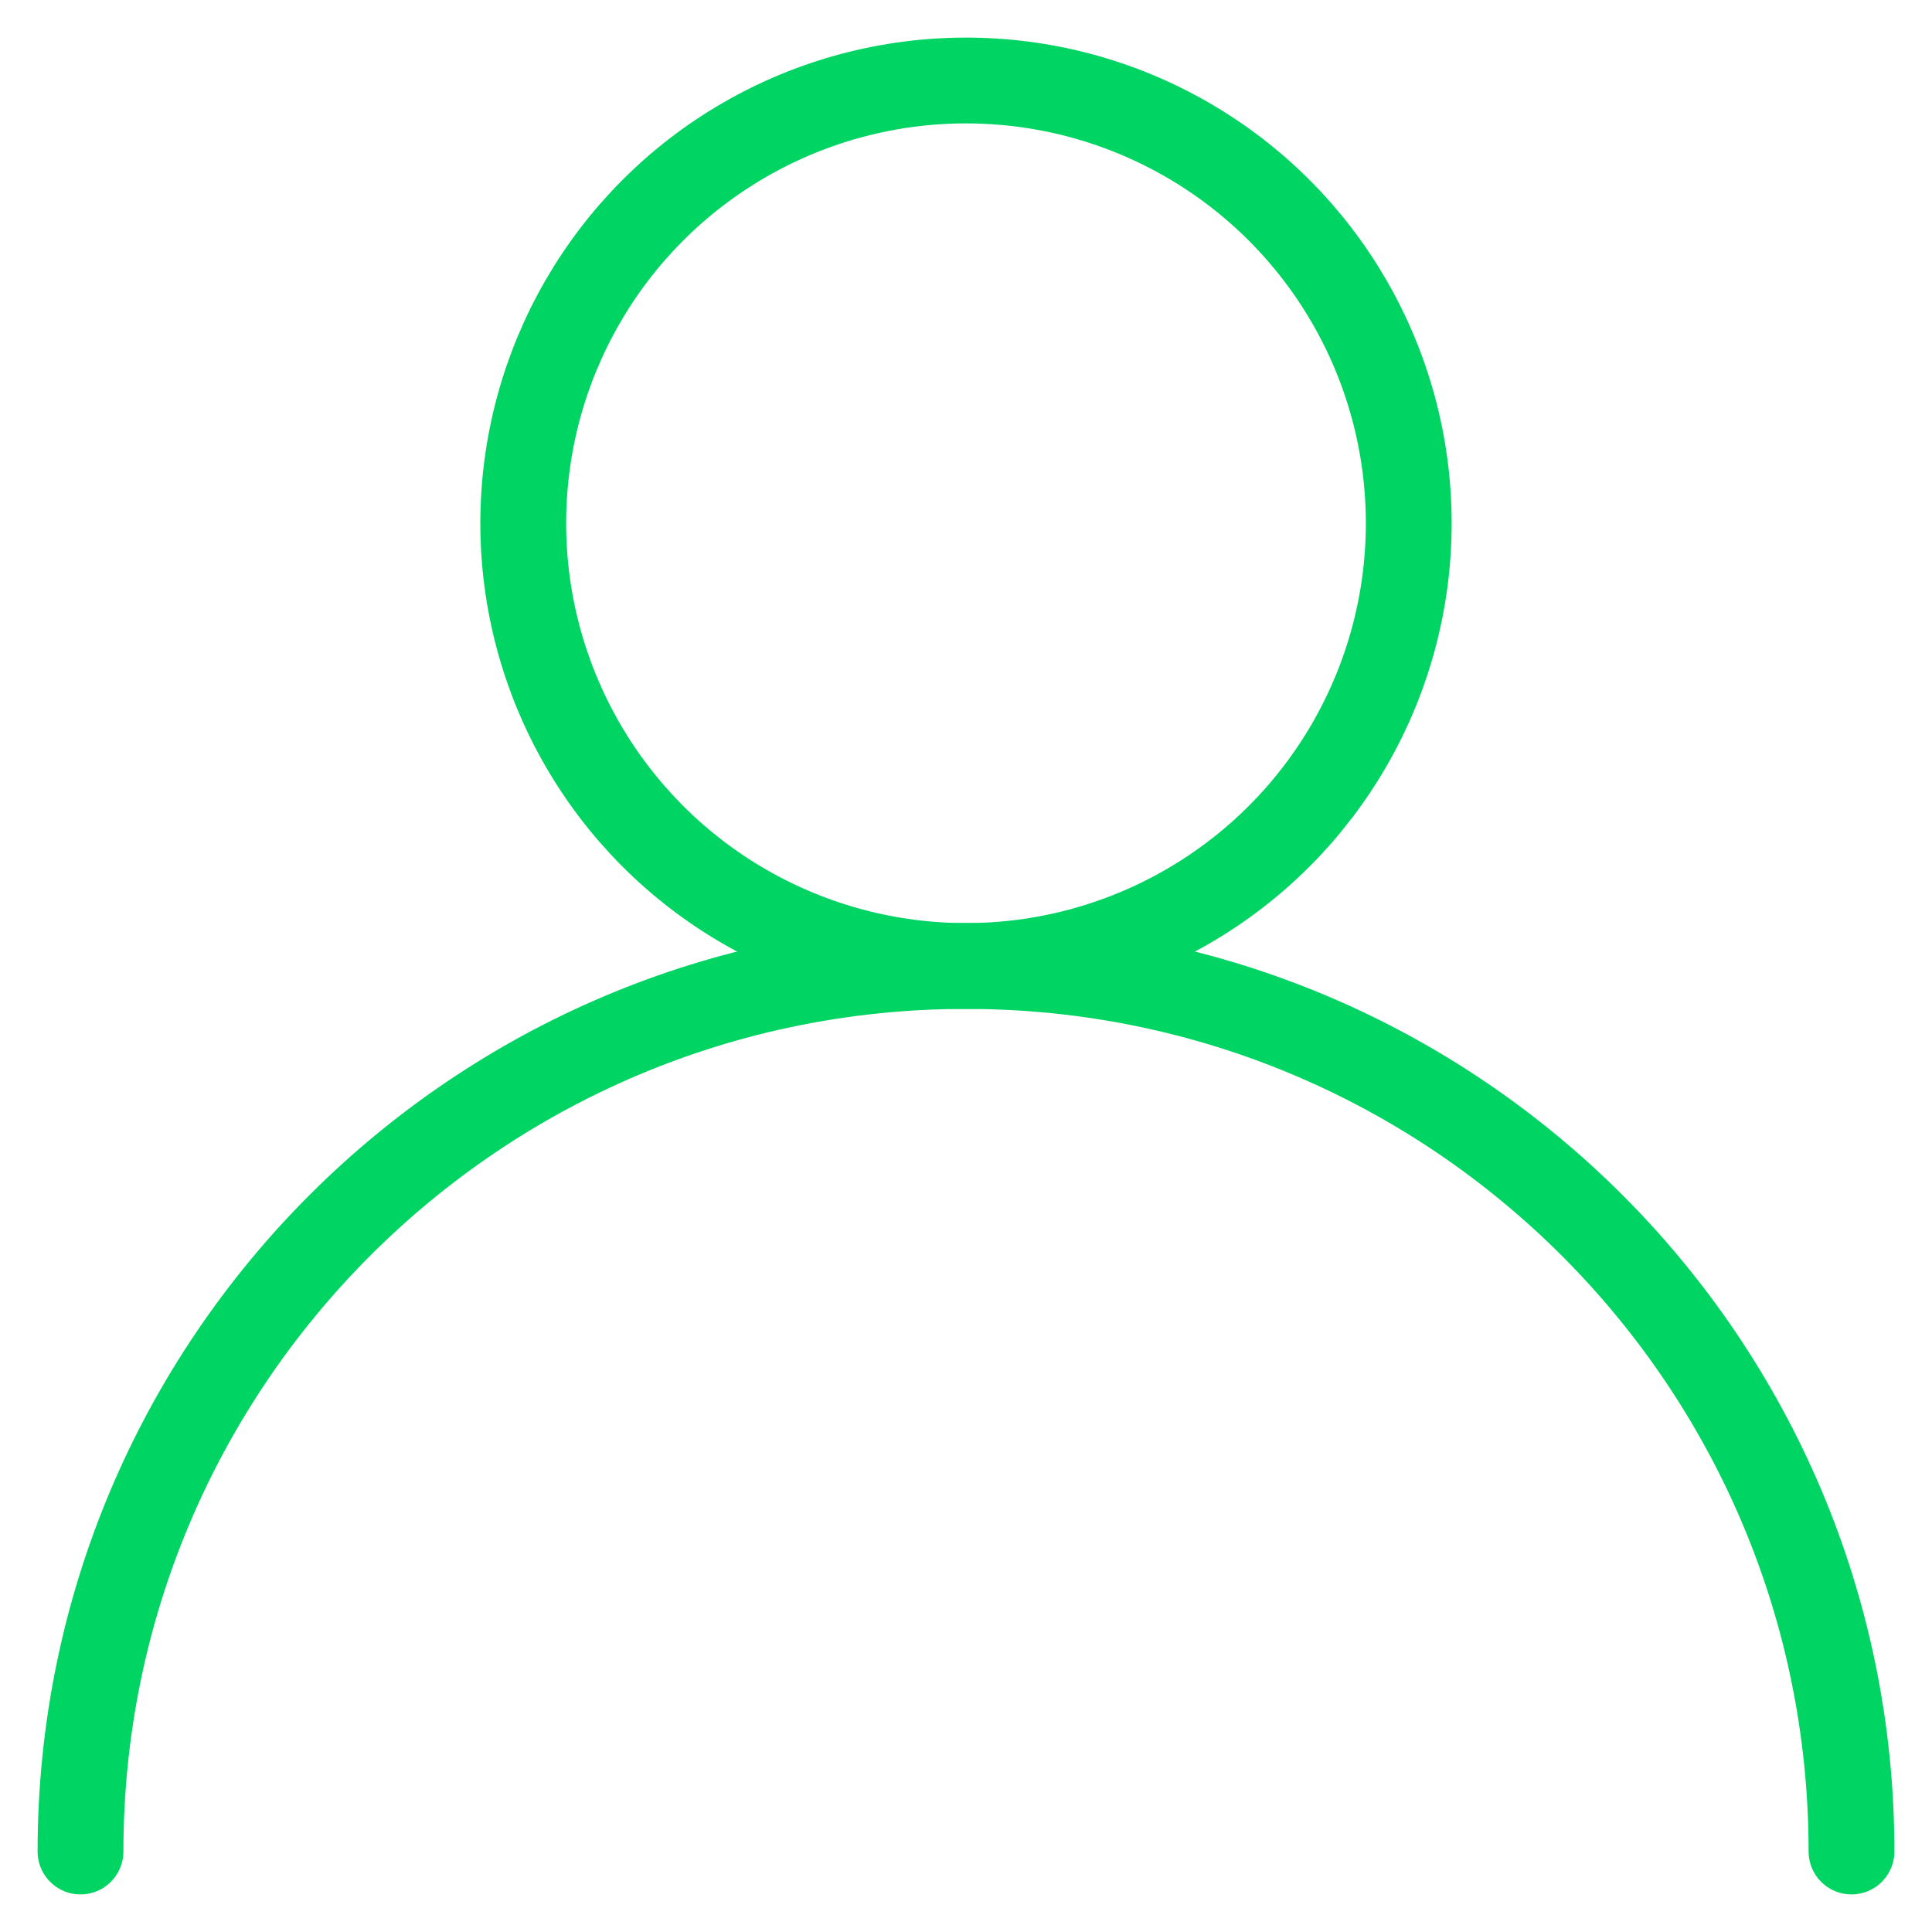 <?xml version="1.0" encoding="UTF-8"?>
<svg width="24px" height="24px" viewBox="0 0 24 24" version="1.1" xmlns="http://www.w3.org/2000/svg" xmlns:xlink="http://www.w3.org/1999/xlink">
    <!-- Generator: Sketch 48.1 (47250) - http://www.bohemiancoding.com/sketch -->
    <title>username</title>
    <desc>Created with Sketch.</desc>
    <defs></defs>
    <g id="01-light-Login_1" stroke="none" stroke-width="1" fill="none" fill-rule="evenodd" transform="translate(-472, -190)">
        <g id="username" transform="translate(473, 191)" stroke="#00D463" stroke-width="1.066">
            <circle id="_Path_" cx="11" cy="5.5" r="5.5"></circle>
            <path d="M0,22 C-4.88498131e-16,15.925 4.925,11 11,11 C17.075,11 22,15.925 22,22" id="_Path_2" stroke-linecap="round" stroke-linejoin="round"></path>
        </g>
    </g>
</svg>